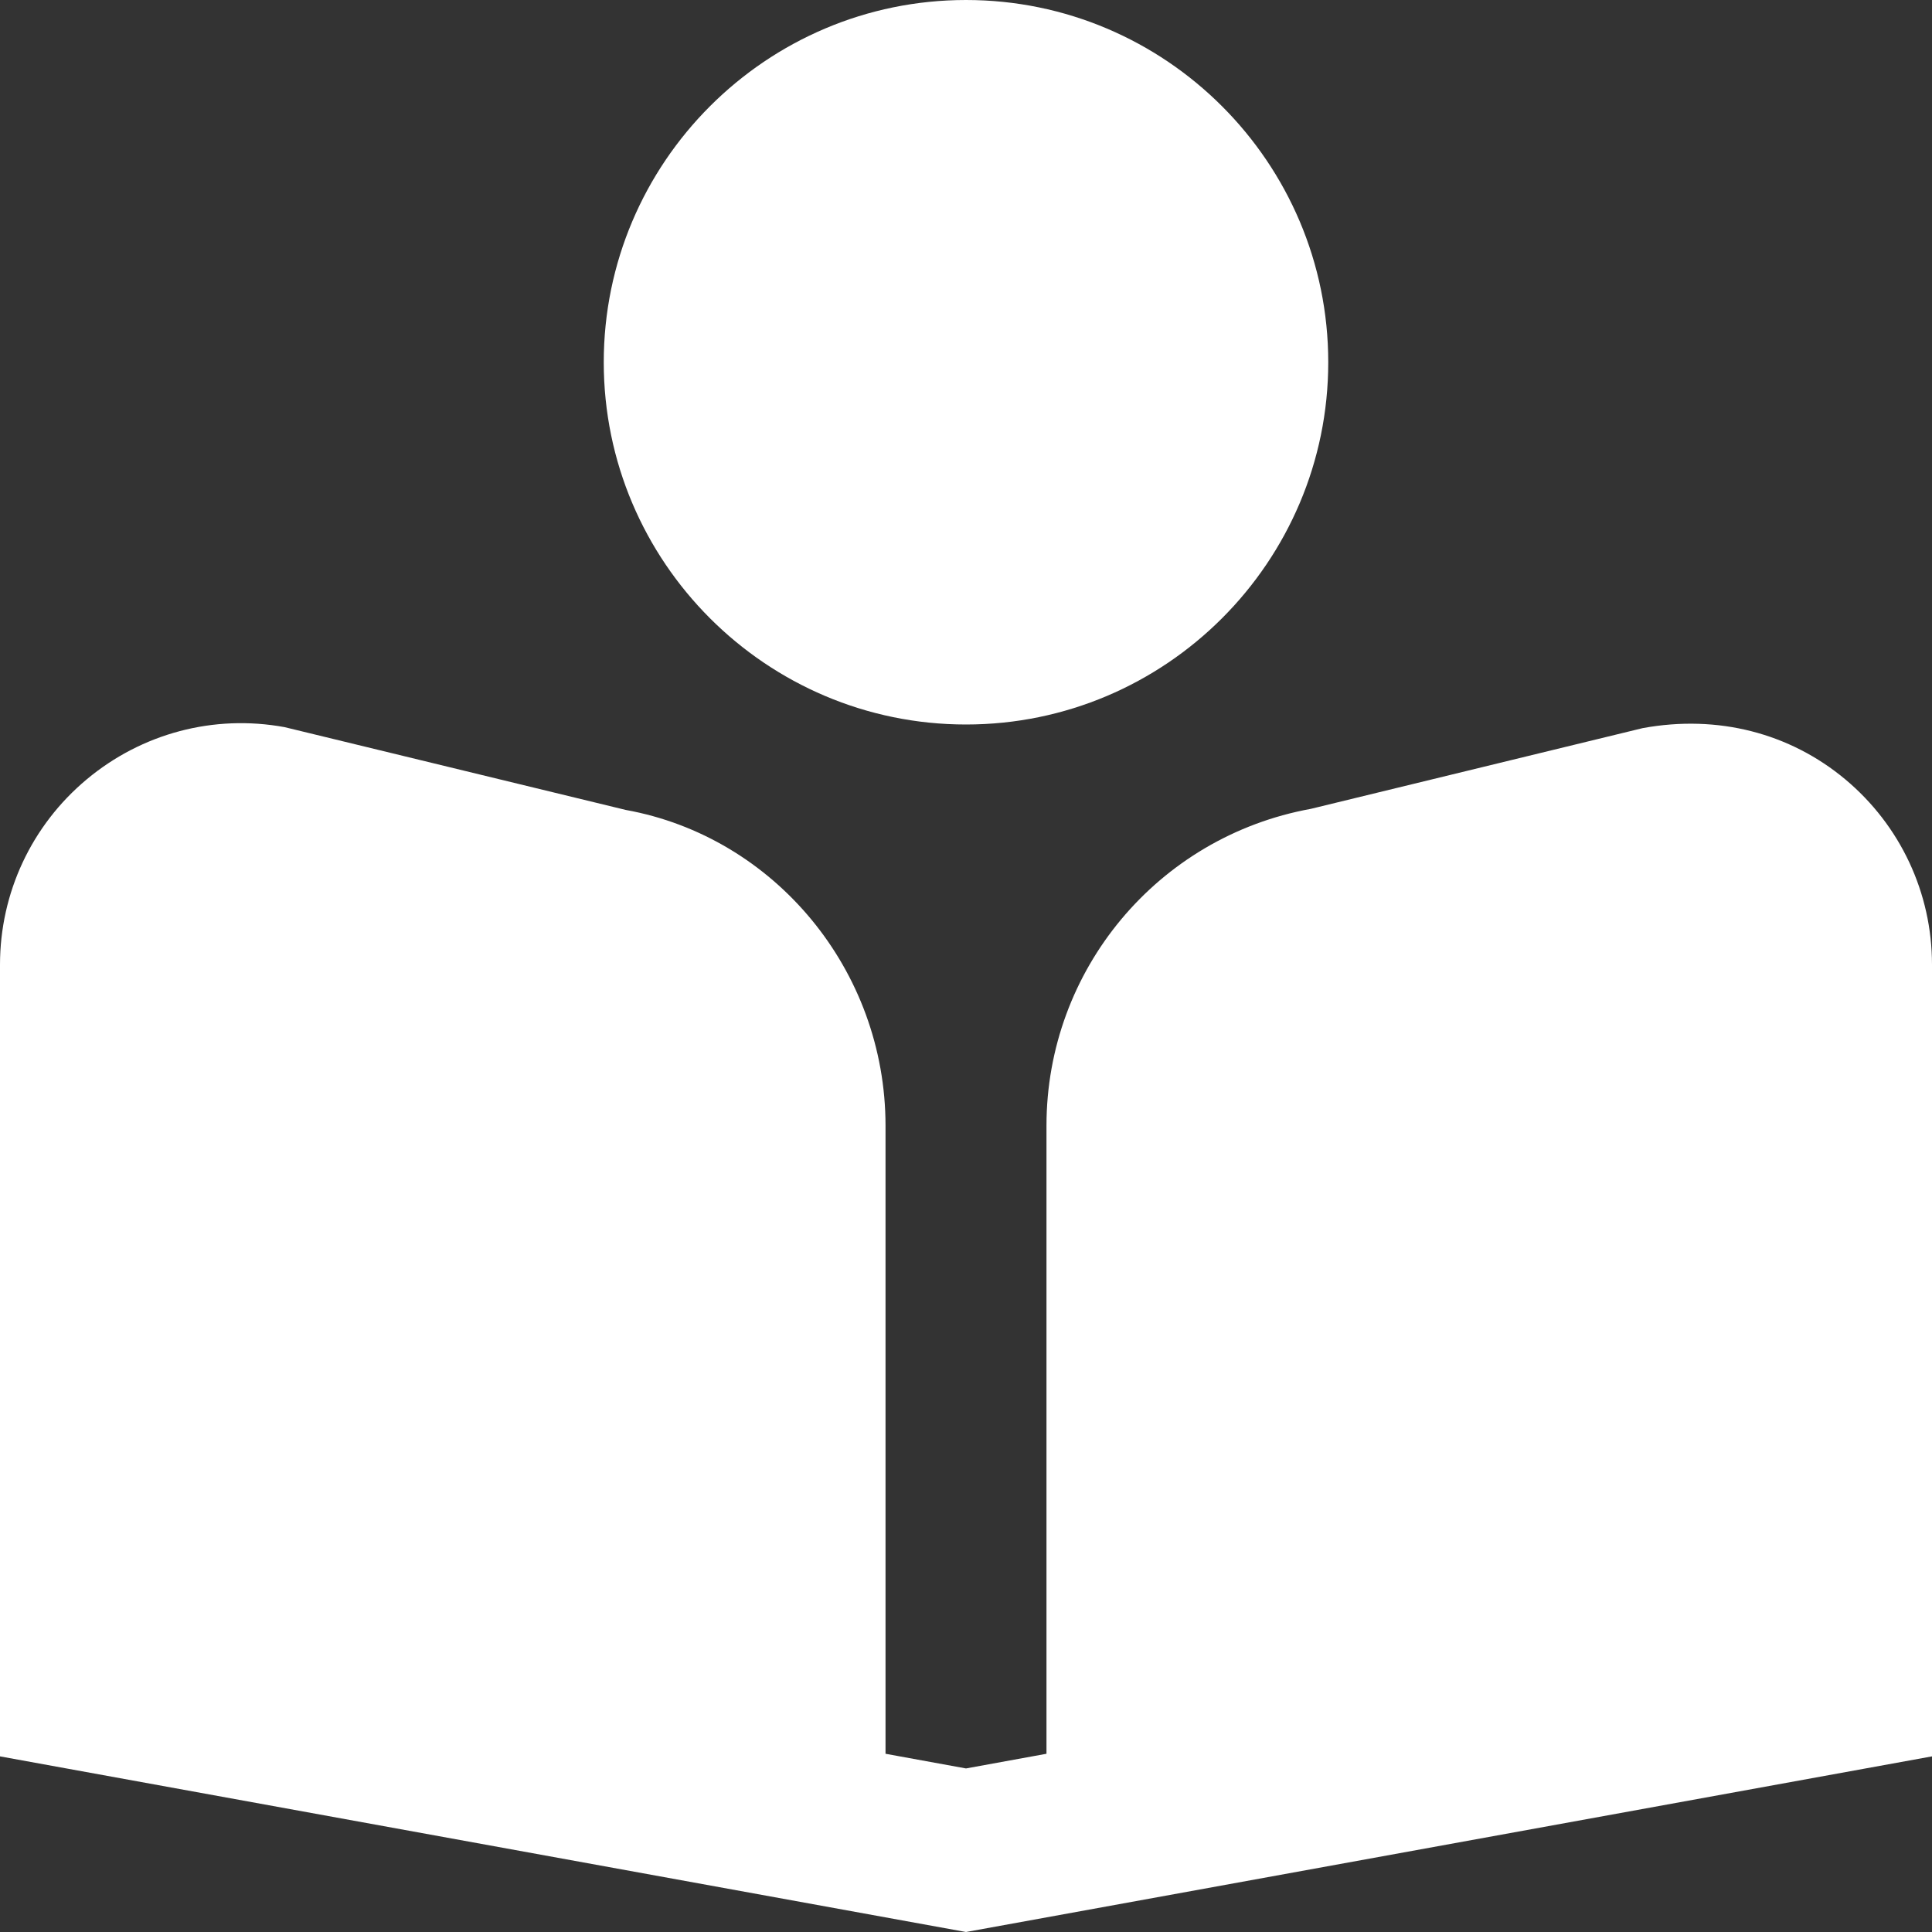 <svg width="32" height="32" viewBox="0 0 32 32" fill="none" xmlns="http://www.w3.org/2000/svg">
<rect x="0" y="0" width="32" height="32" fill="#333333" stroke="none"/>
<g id="Icon" clip-path="url(#clip0_42_408)">
<path id="Vector" d="M16 12C12.692 12 10 9.308 10 6C10 2.692 12.692 0 16 0C19.308 0 22 2.692 22 6C22 9.308 19.308 12 16 12ZM30.563 12.908C29.648 12.145 28.457 11.831 27.208 12.06L21.712 13.397C19.175 13.859 17.333 16.065 17.333 18.645V29.048L16 29.291L14.667 29.048V18.645C14.667 16.065 12.825 13.86 10.364 13.415L4.715 12.044C3.54 11.828 2.349 12.147 1.437 12.908C0.523 13.671 0 14.789 0 15.979V29.091L16 32L32 29.091V15.979C32 14.789 31.476 13.671 30.563 12.908Z" fill="white"/>
</g>
<defs>
<clipPath id="clip0_42_408">
<rect width="32" height="32" fill="white"/>
</clipPath>
</defs>
</svg>
